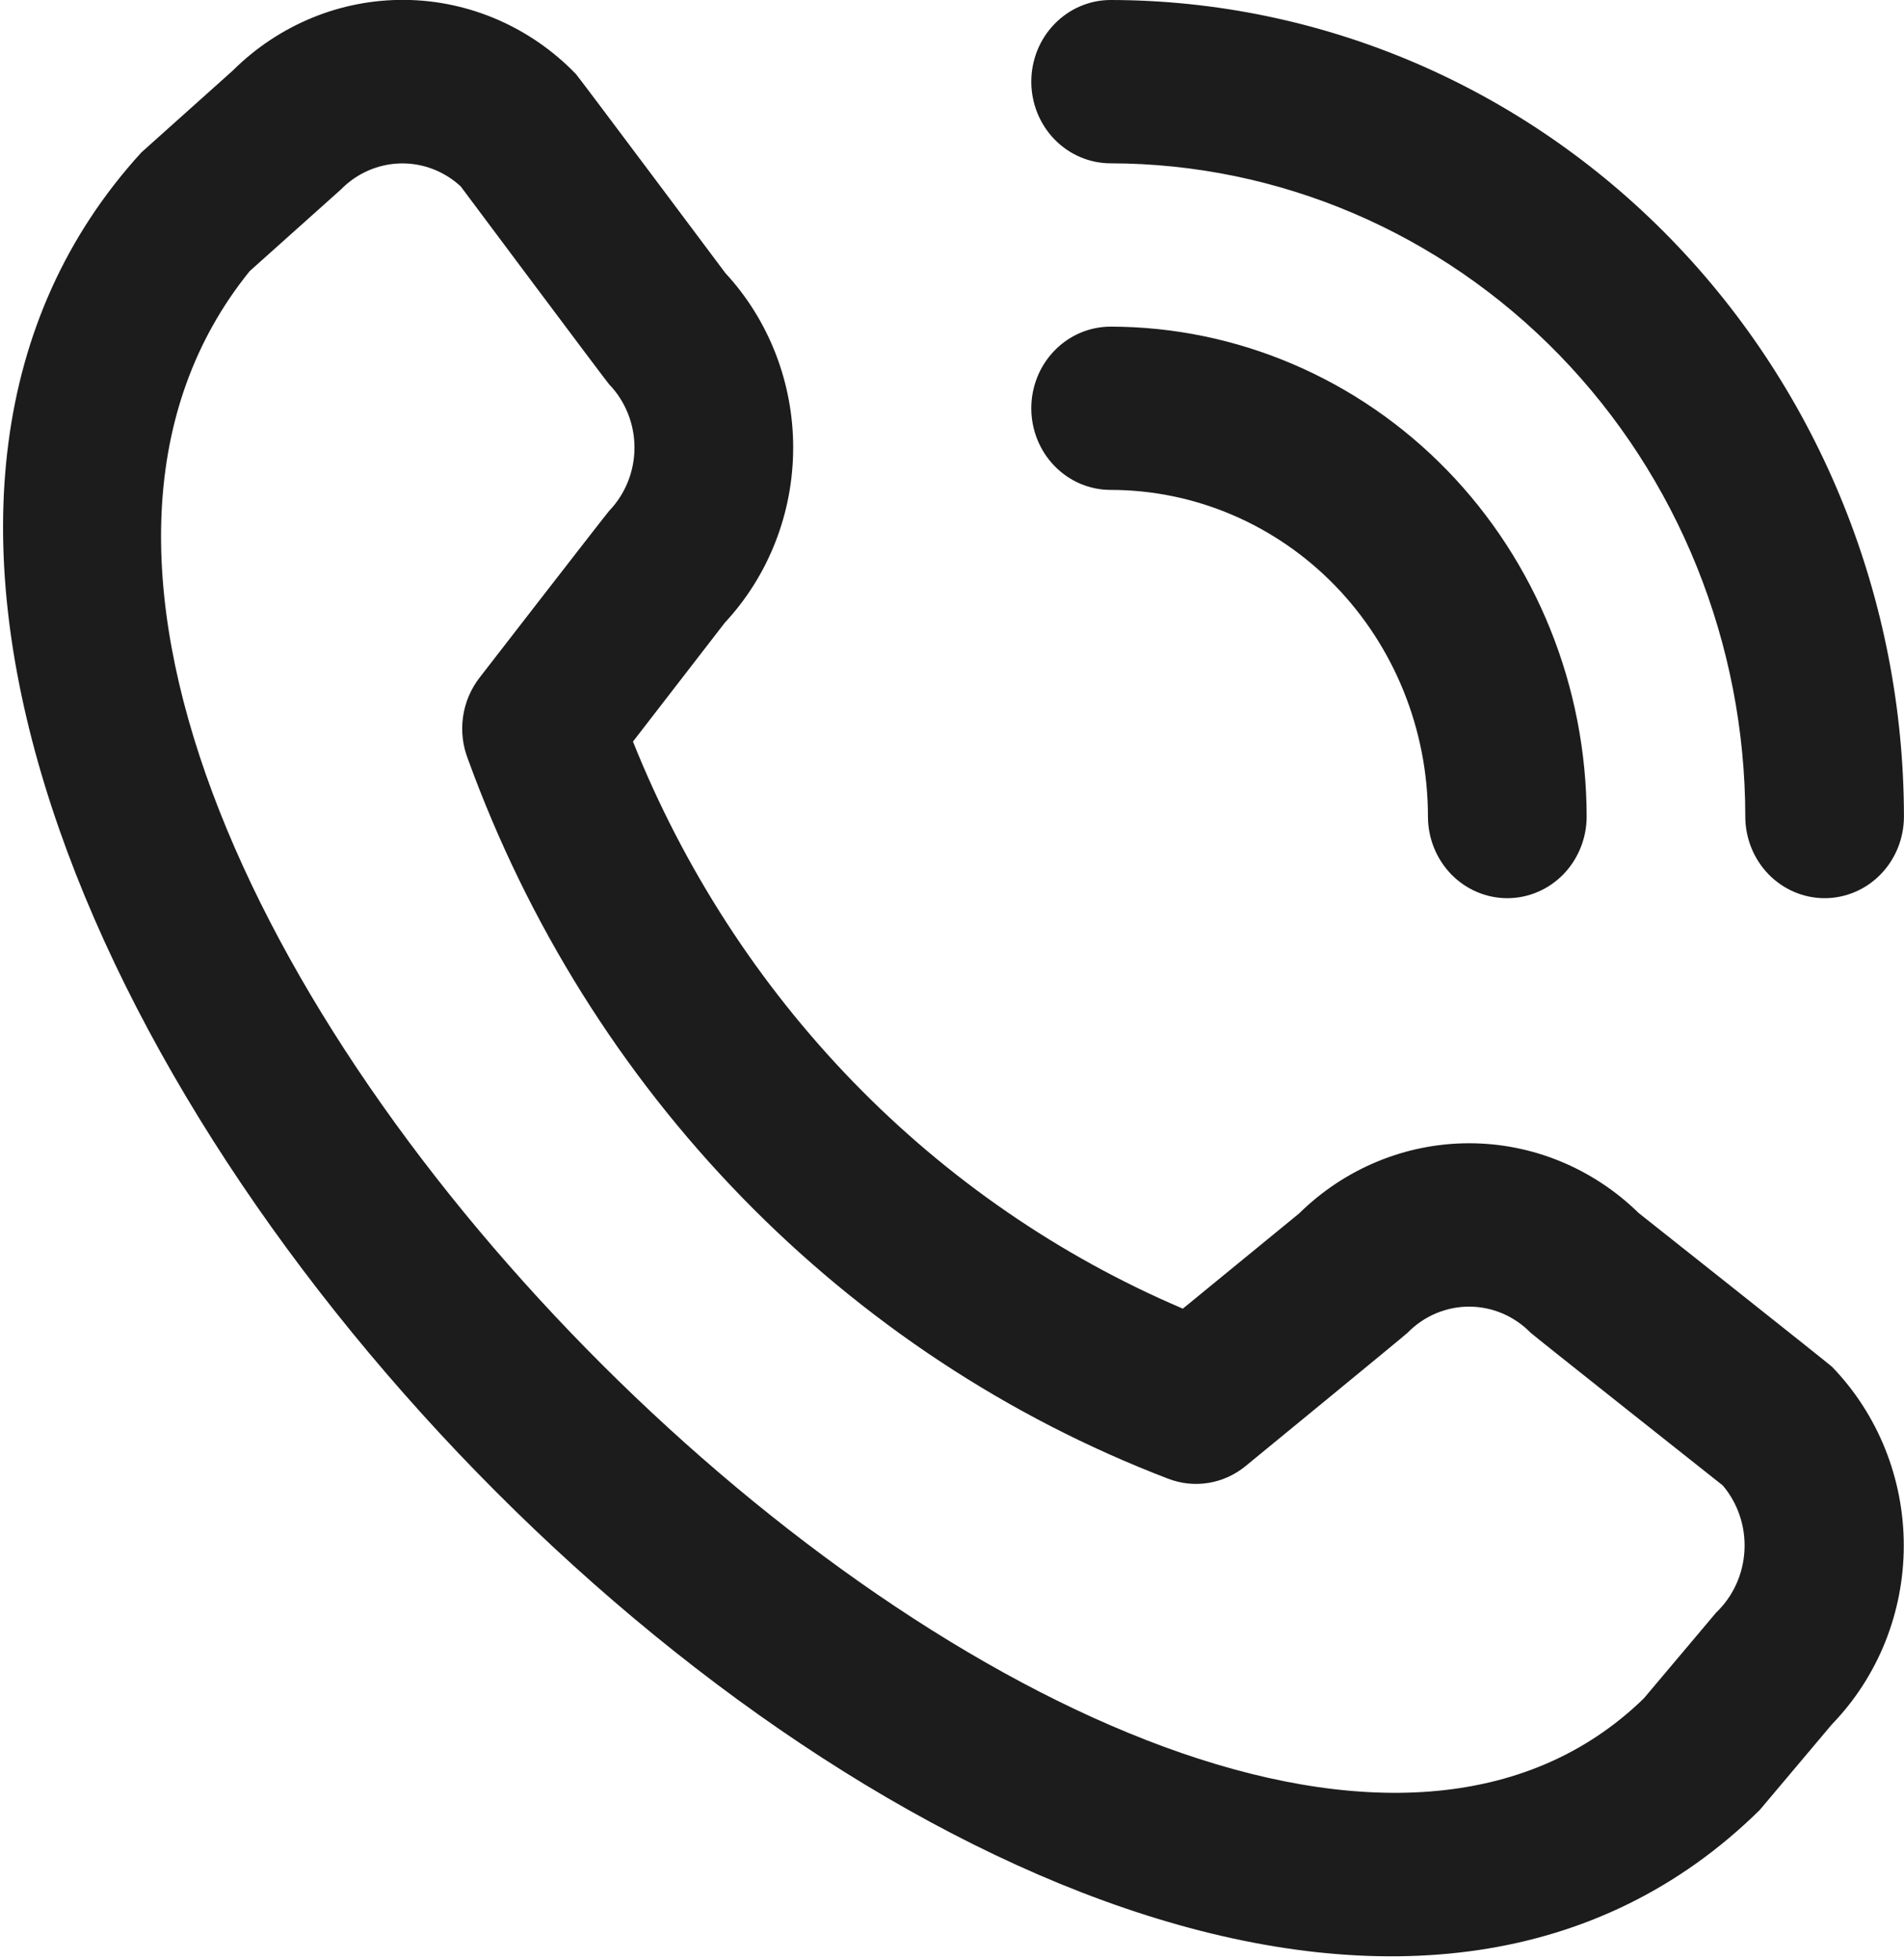 <svg width="34" height="35" viewBox="0 0 34 35" fill="none" xmlns="http://www.w3.org/2000/svg">
<g clip-path="url(#clip0_3035_7347)">
<path d="M18.416 1.459C18.416 1.072 18.565 0.701 18.831 0.428C19.097 0.154 19.457 0 19.833 0C23.589 0.005 27.189 1.542 29.845 4.276C32.501 7.01 33.995 10.717 33.999 14.584C33.999 14.97 33.85 15.341 33.584 15.615C33.319 15.888 32.958 16.042 32.583 16.042C32.207 16.042 31.847 15.888 31.581 15.615C31.315 15.341 31.166 14.97 31.166 14.584C31.163 11.491 29.968 8.525 27.843 6.338C25.718 4.151 22.837 2.921 19.833 2.917C19.457 2.917 19.097 2.763 18.831 2.49C18.565 2.216 18.416 1.845 18.416 1.459V1.459ZM19.833 8.75C21.335 8.75 22.777 9.365 23.84 10.459C24.902 11.553 25.499 13.037 25.499 14.584C25.499 14.97 25.649 15.341 25.914 15.615C26.18 15.888 26.54 16.042 26.916 16.042C27.292 16.042 27.652 15.888 27.918 15.615C28.183 15.341 28.333 14.97 28.333 14.584C28.33 12.264 27.434 10.04 25.841 8.399C24.247 6.759 22.086 5.836 19.833 5.834C19.457 5.834 19.097 5.987 18.831 6.261C18.565 6.534 18.416 6.905 18.416 7.292C18.416 7.679 18.565 8.05 18.831 8.323C19.097 8.597 19.457 8.75 19.833 8.75V8.75ZM32.714 24.411C33.535 25.259 33.996 26.407 33.996 27.604C33.996 28.8 33.535 29.948 32.714 30.796L31.425 32.326C19.823 43.761 -8.411 14.703 2.525 2.722L4.154 1.263C4.979 0.442 6.084 -0.013 7.231 -0.002C8.378 0.009 9.475 0.485 10.284 1.322C10.328 1.367 12.953 4.877 12.953 4.877C13.732 5.719 14.166 6.838 14.164 8.001C14.162 9.164 13.725 10.282 12.943 11.122L11.303 13.245C12.211 15.516 13.546 17.579 15.231 19.318C16.916 21.056 18.918 22.434 21.122 23.373L23.197 21.674C24.013 20.87 25.099 20.421 26.228 20.419C27.357 20.417 28.444 20.864 29.262 21.665C29.262 21.665 32.67 24.366 32.714 24.411ZM30.765 26.532C30.765 26.532 27.375 23.847 27.331 23.802C27.039 23.504 26.645 23.337 26.234 23.337C25.823 23.337 25.428 23.504 25.137 23.802C25.098 23.843 22.241 26.186 22.241 26.186C22.048 26.344 21.819 26.447 21.576 26.486C21.333 26.525 21.084 26.498 20.854 26.408C17.999 25.314 15.405 23.6 13.249 21.384C11.093 19.168 9.425 16.501 8.358 13.563C8.263 13.323 8.232 13.061 8.268 12.805C8.304 12.549 8.406 12.307 8.563 12.104C8.563 12.104 10.84 9.162 10.878 9.124C11.167 8.823 11.33 8.417 11.33 7.994C11.33 7.571 11.167 7.165 10.878 6.865C10.834 6.821 8.226 3.328 8.226 3.328C7.93 3.055 7.543 2.908 7.145 2.919C6.748 2.93 6.369 3.096 6.087 3.385L4.458 4.843C-3.535 14.737 20.932 38.527 29.354 30.334L30.645 28.802C30.947 28.514 31.129 28.116 31.151 27.692C31.174 27.268 31.035 26.852 30.765 26.532V26.532Z" fill="#1C1C1C"/>
</g>
<defs>
<clipPath id="clip0_3035_7347">
<rect width="34" height="35" fill="white"/>
</clipPath>
</defs>
</svg>
